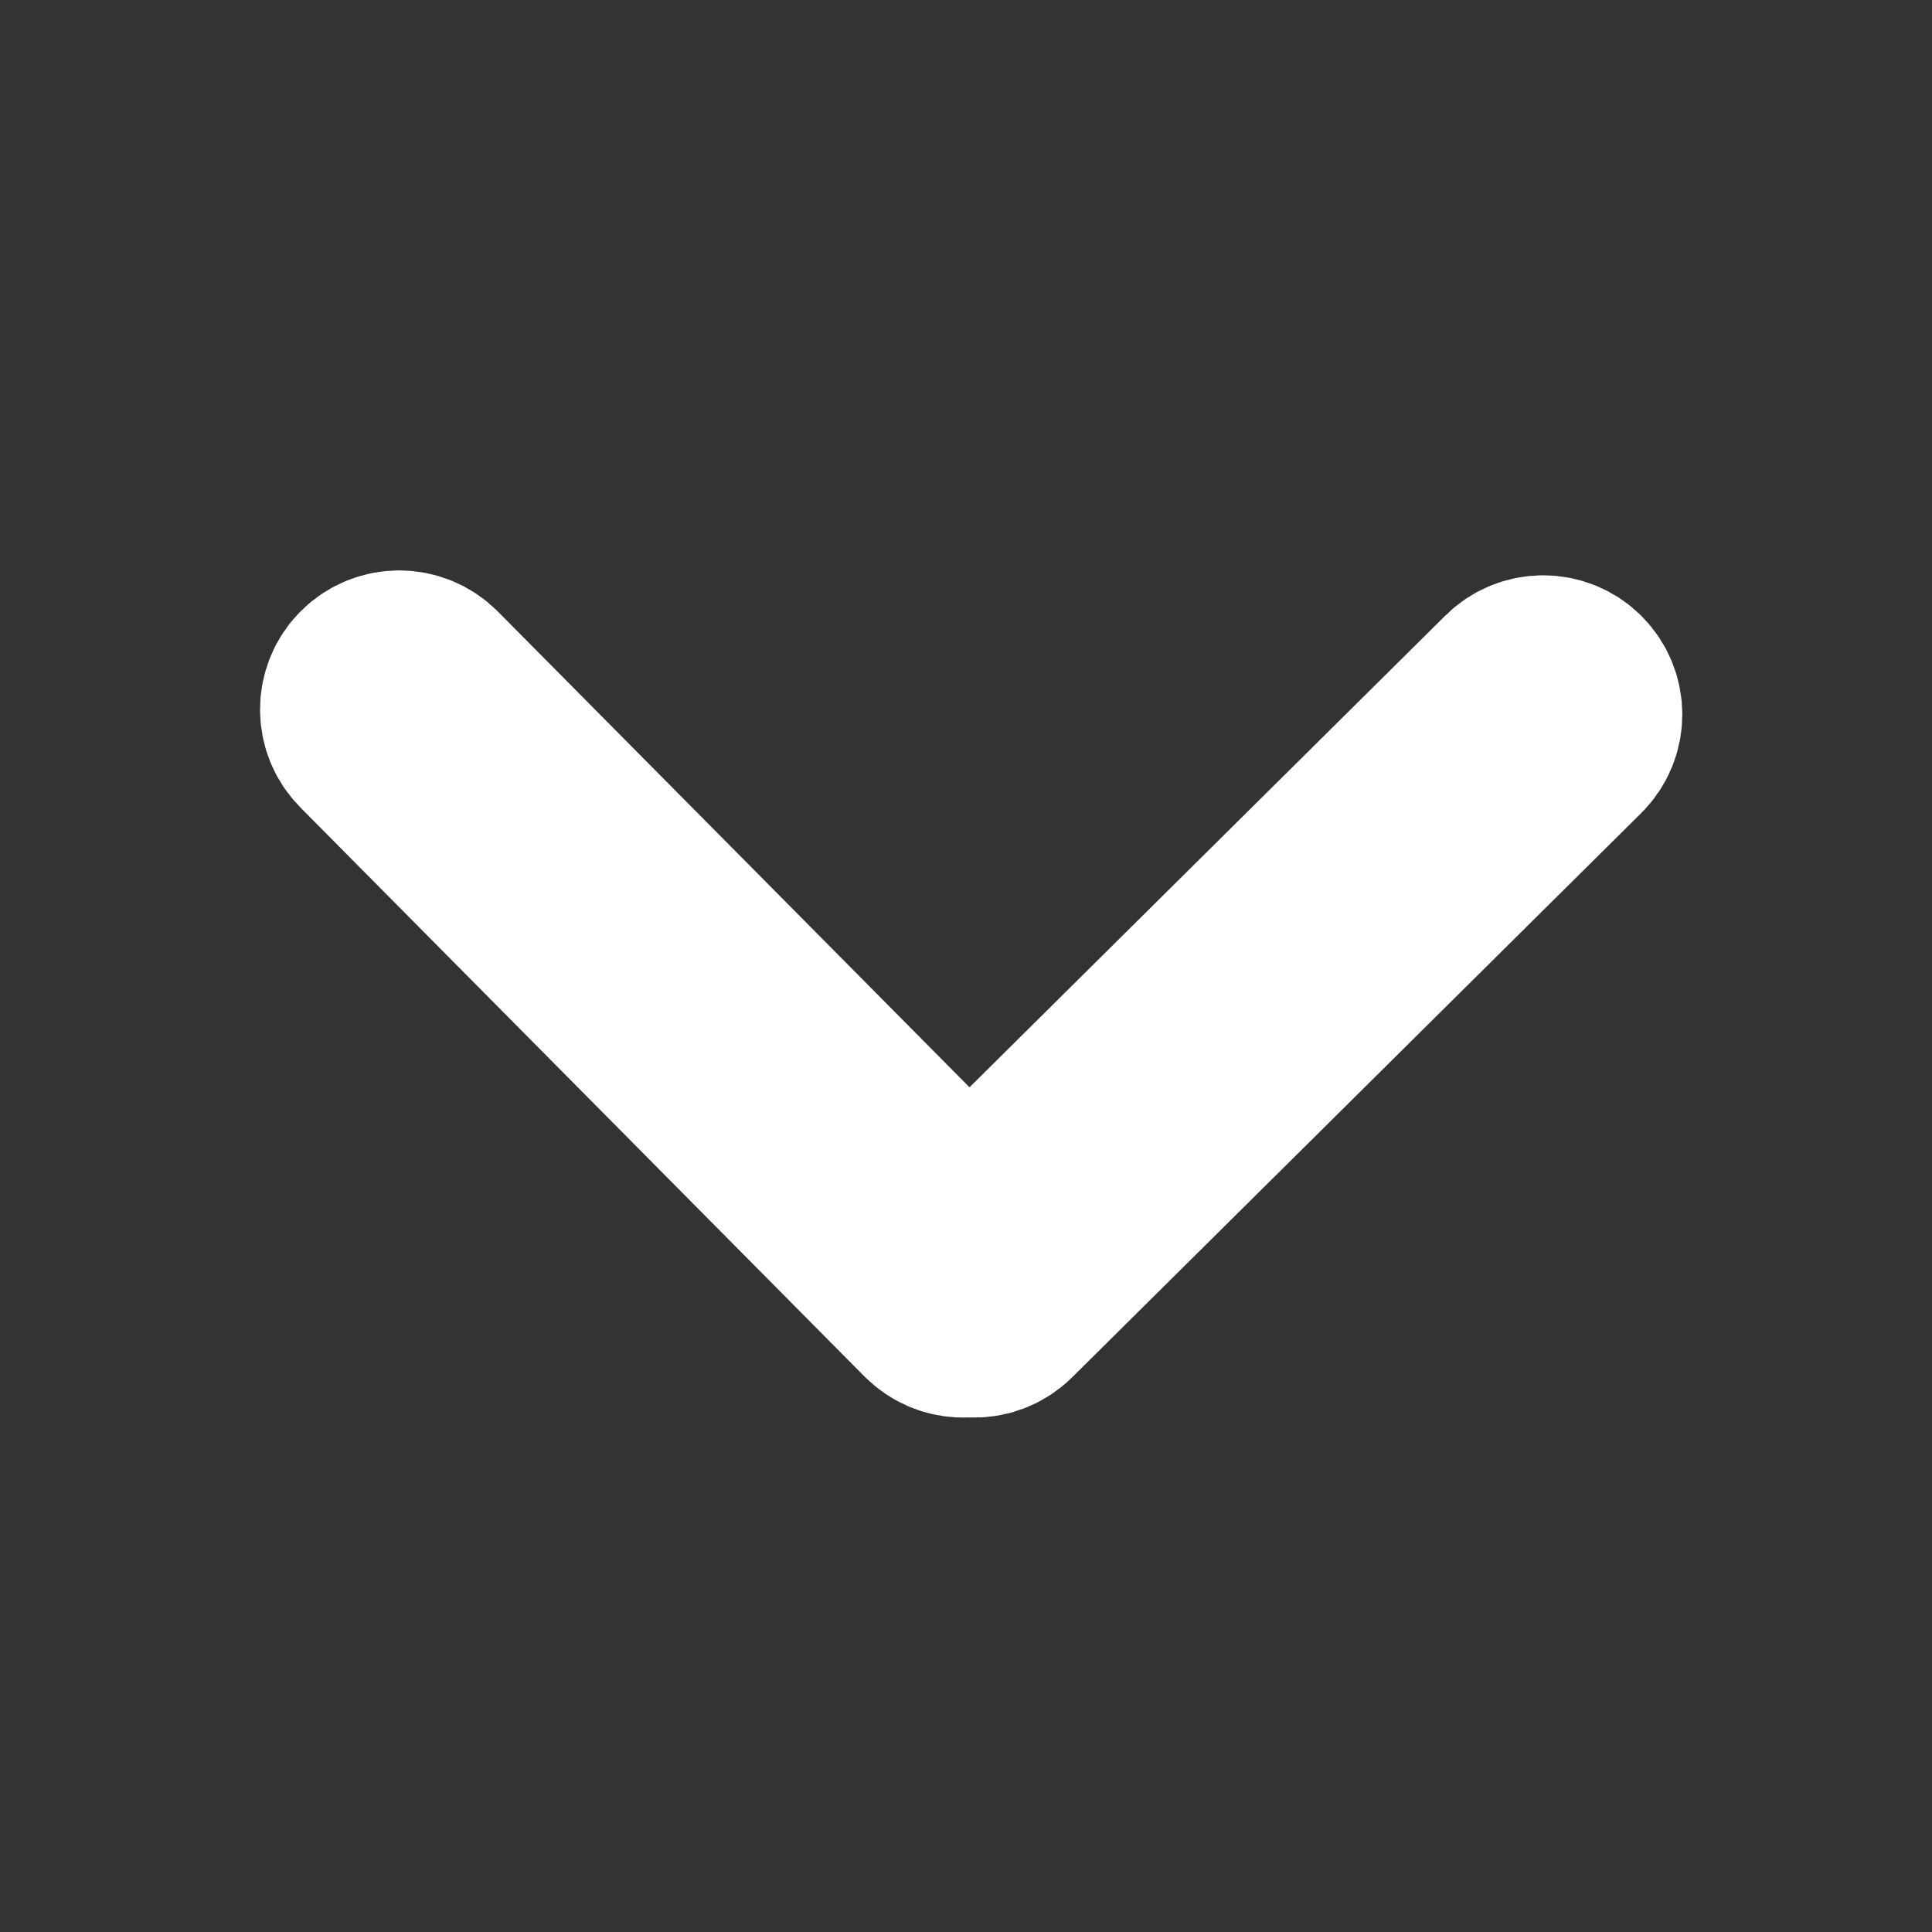 <svg width="40" height="40" viewBox="0 0 40 40" fill="none" xmlns="http://www.w3.org/2000/svg">
<rect x="0" y="0" width="40" height="40" fill="#333333" stroke="none"/>
<path d="M31.387 14.224L20.06 25.453L8.832 14.127C8.521 13.813 8.014 13.811 7.7 14.122C7.387 14.433 7.385 14.94 7.696 15.253L19.373 27.032C19.519 27.179 19.707 27.257 19.898 27.268C19.954 27.271 20.009 27.267 20.064 27.259C20.086 27.262 20.106 27.268 20.128 27.268C20.346 27.28 20.568 27.203 20.734 27.038L32.513 15.359C32.827 15.049 32.829 14.542 32.518 14.228C32.206 13.914 31.7 13.912 31.387 14.224Z" fill="white" stroke="white" stroke-width="4.16"/>
</svg>
